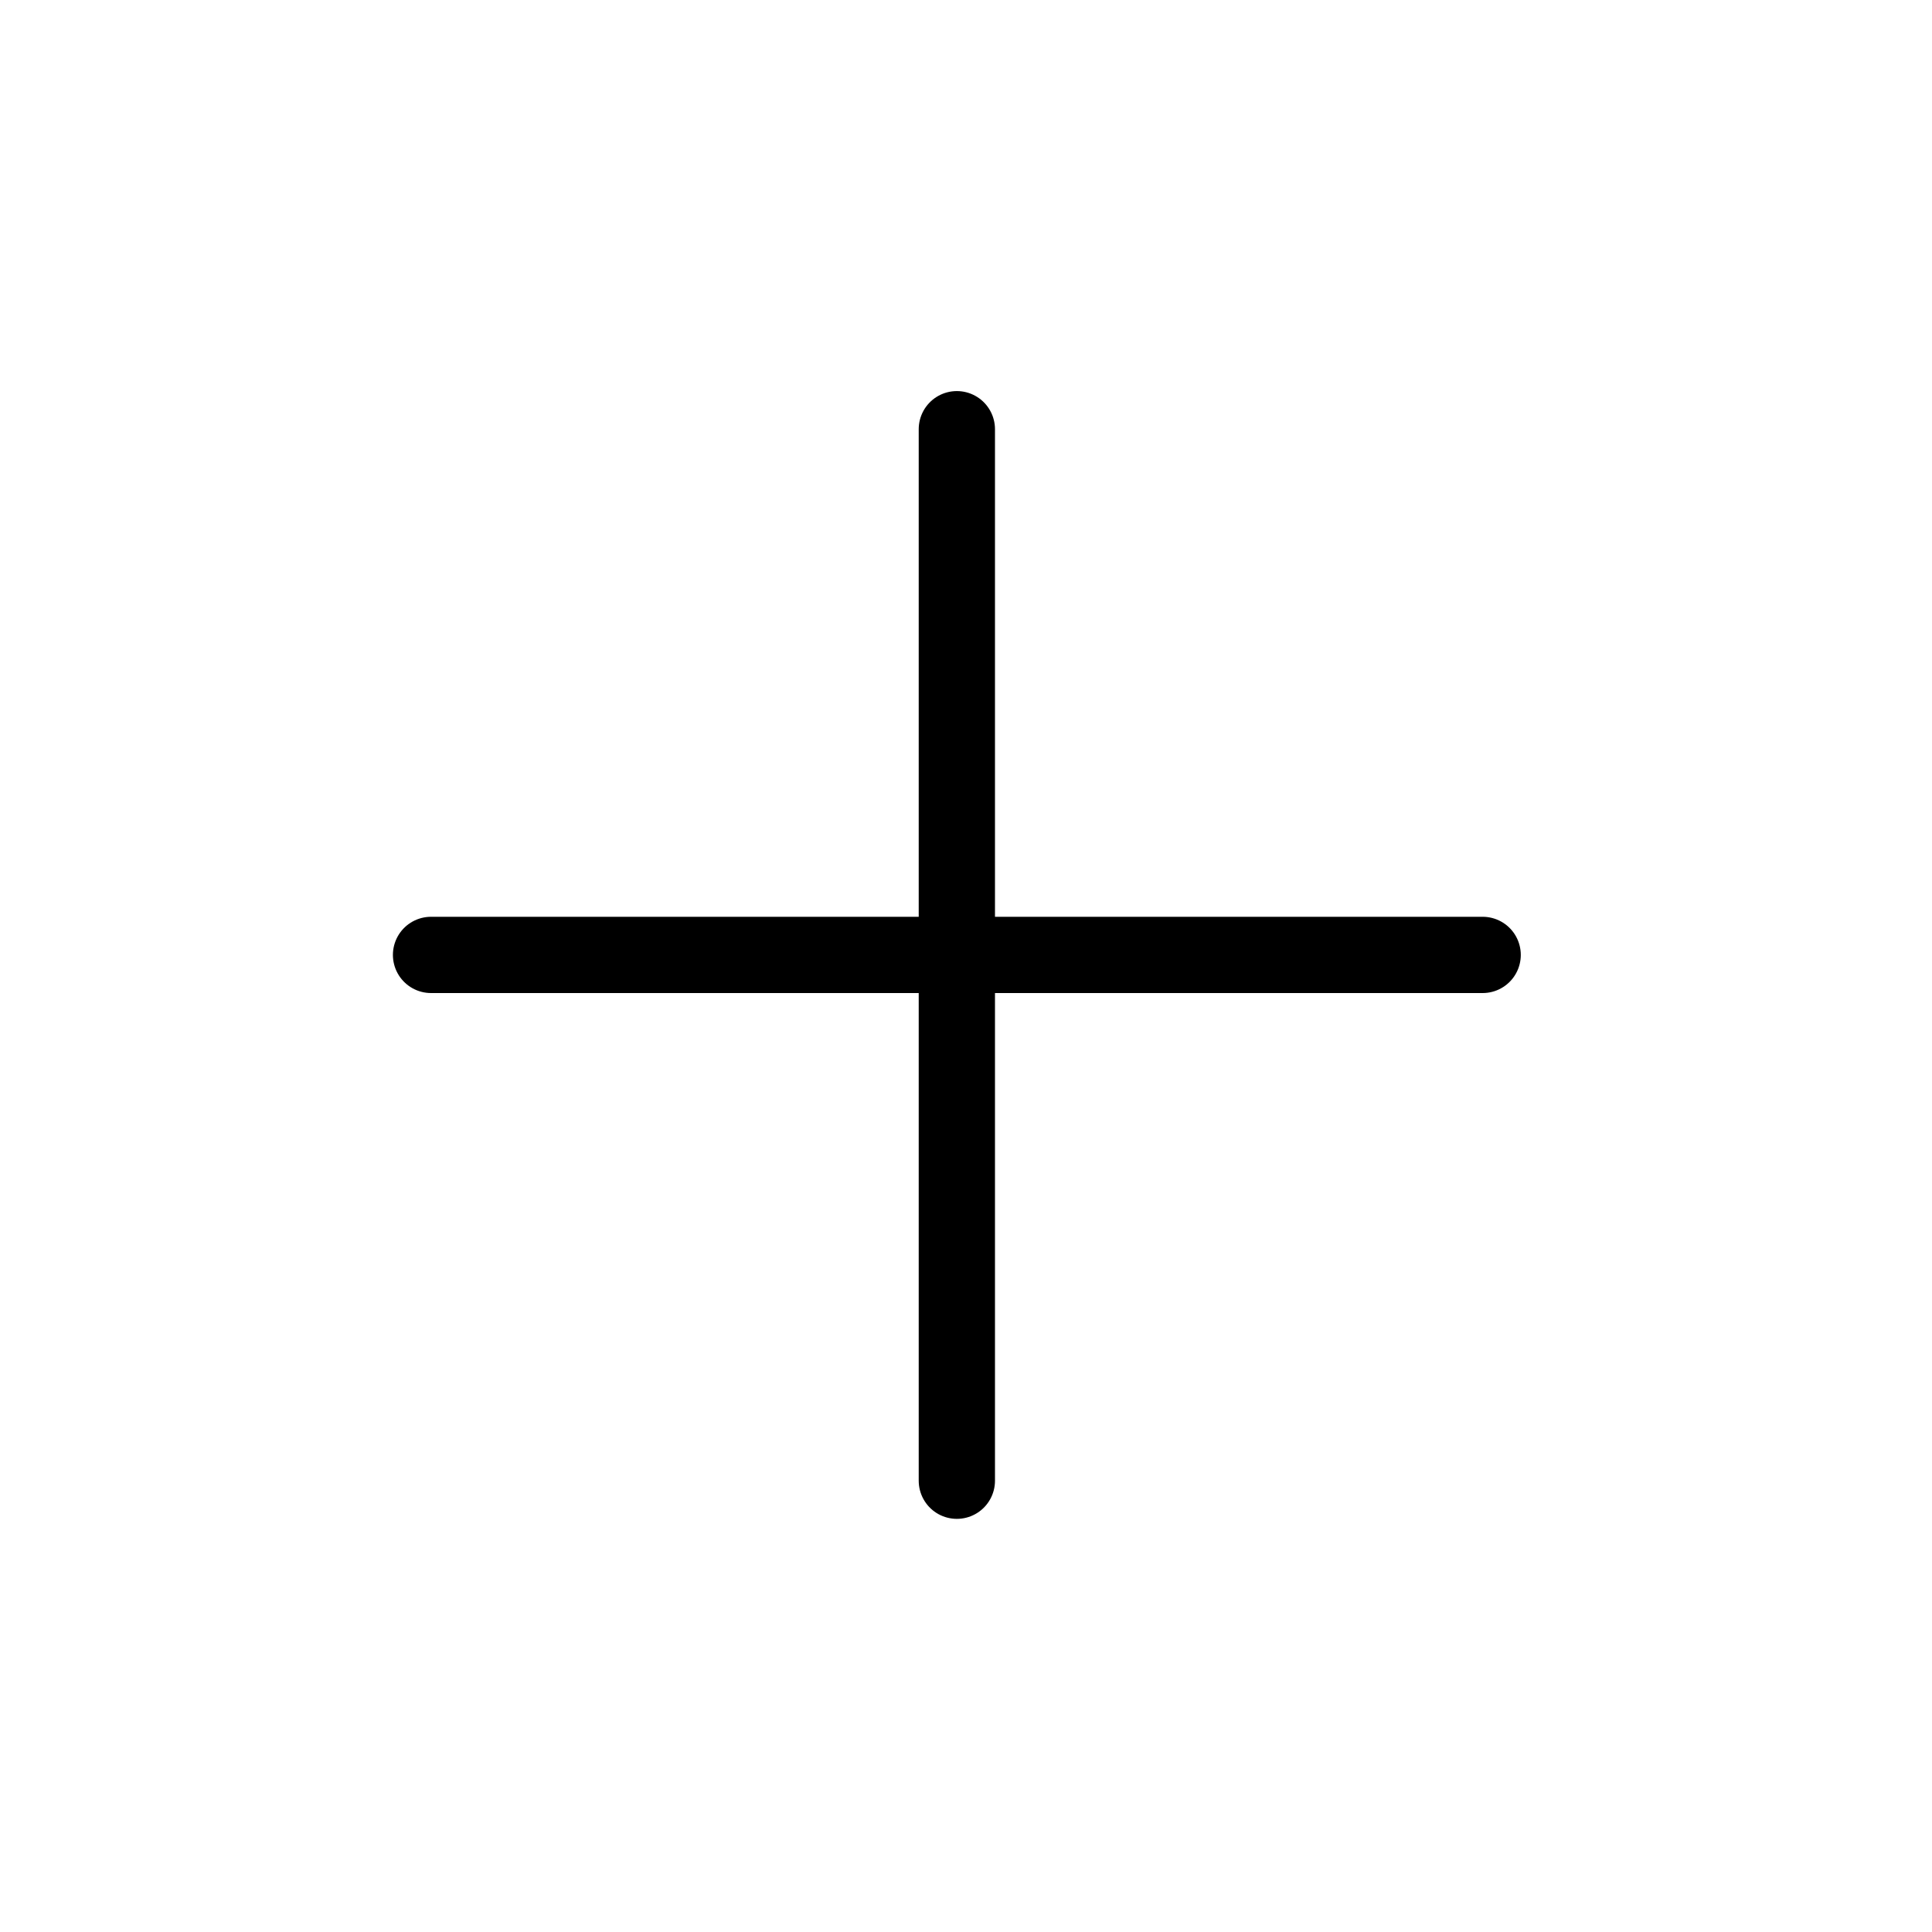<svg viewBox="0 0 19 19" fill="none" xmlns="http://www.w3.org/2000/svg">
    <path
        d="M9.41 4.221L9.41 9.391M9.41 9.391L4.239 9.391M9.41 9.391L9.41 14.562M9.41 9.391L14.581 9.391"
        stroke="currentColor" stroke-width="0.75" stroke-linecap="round" stroke-linejoin="round" />
</svg>
    